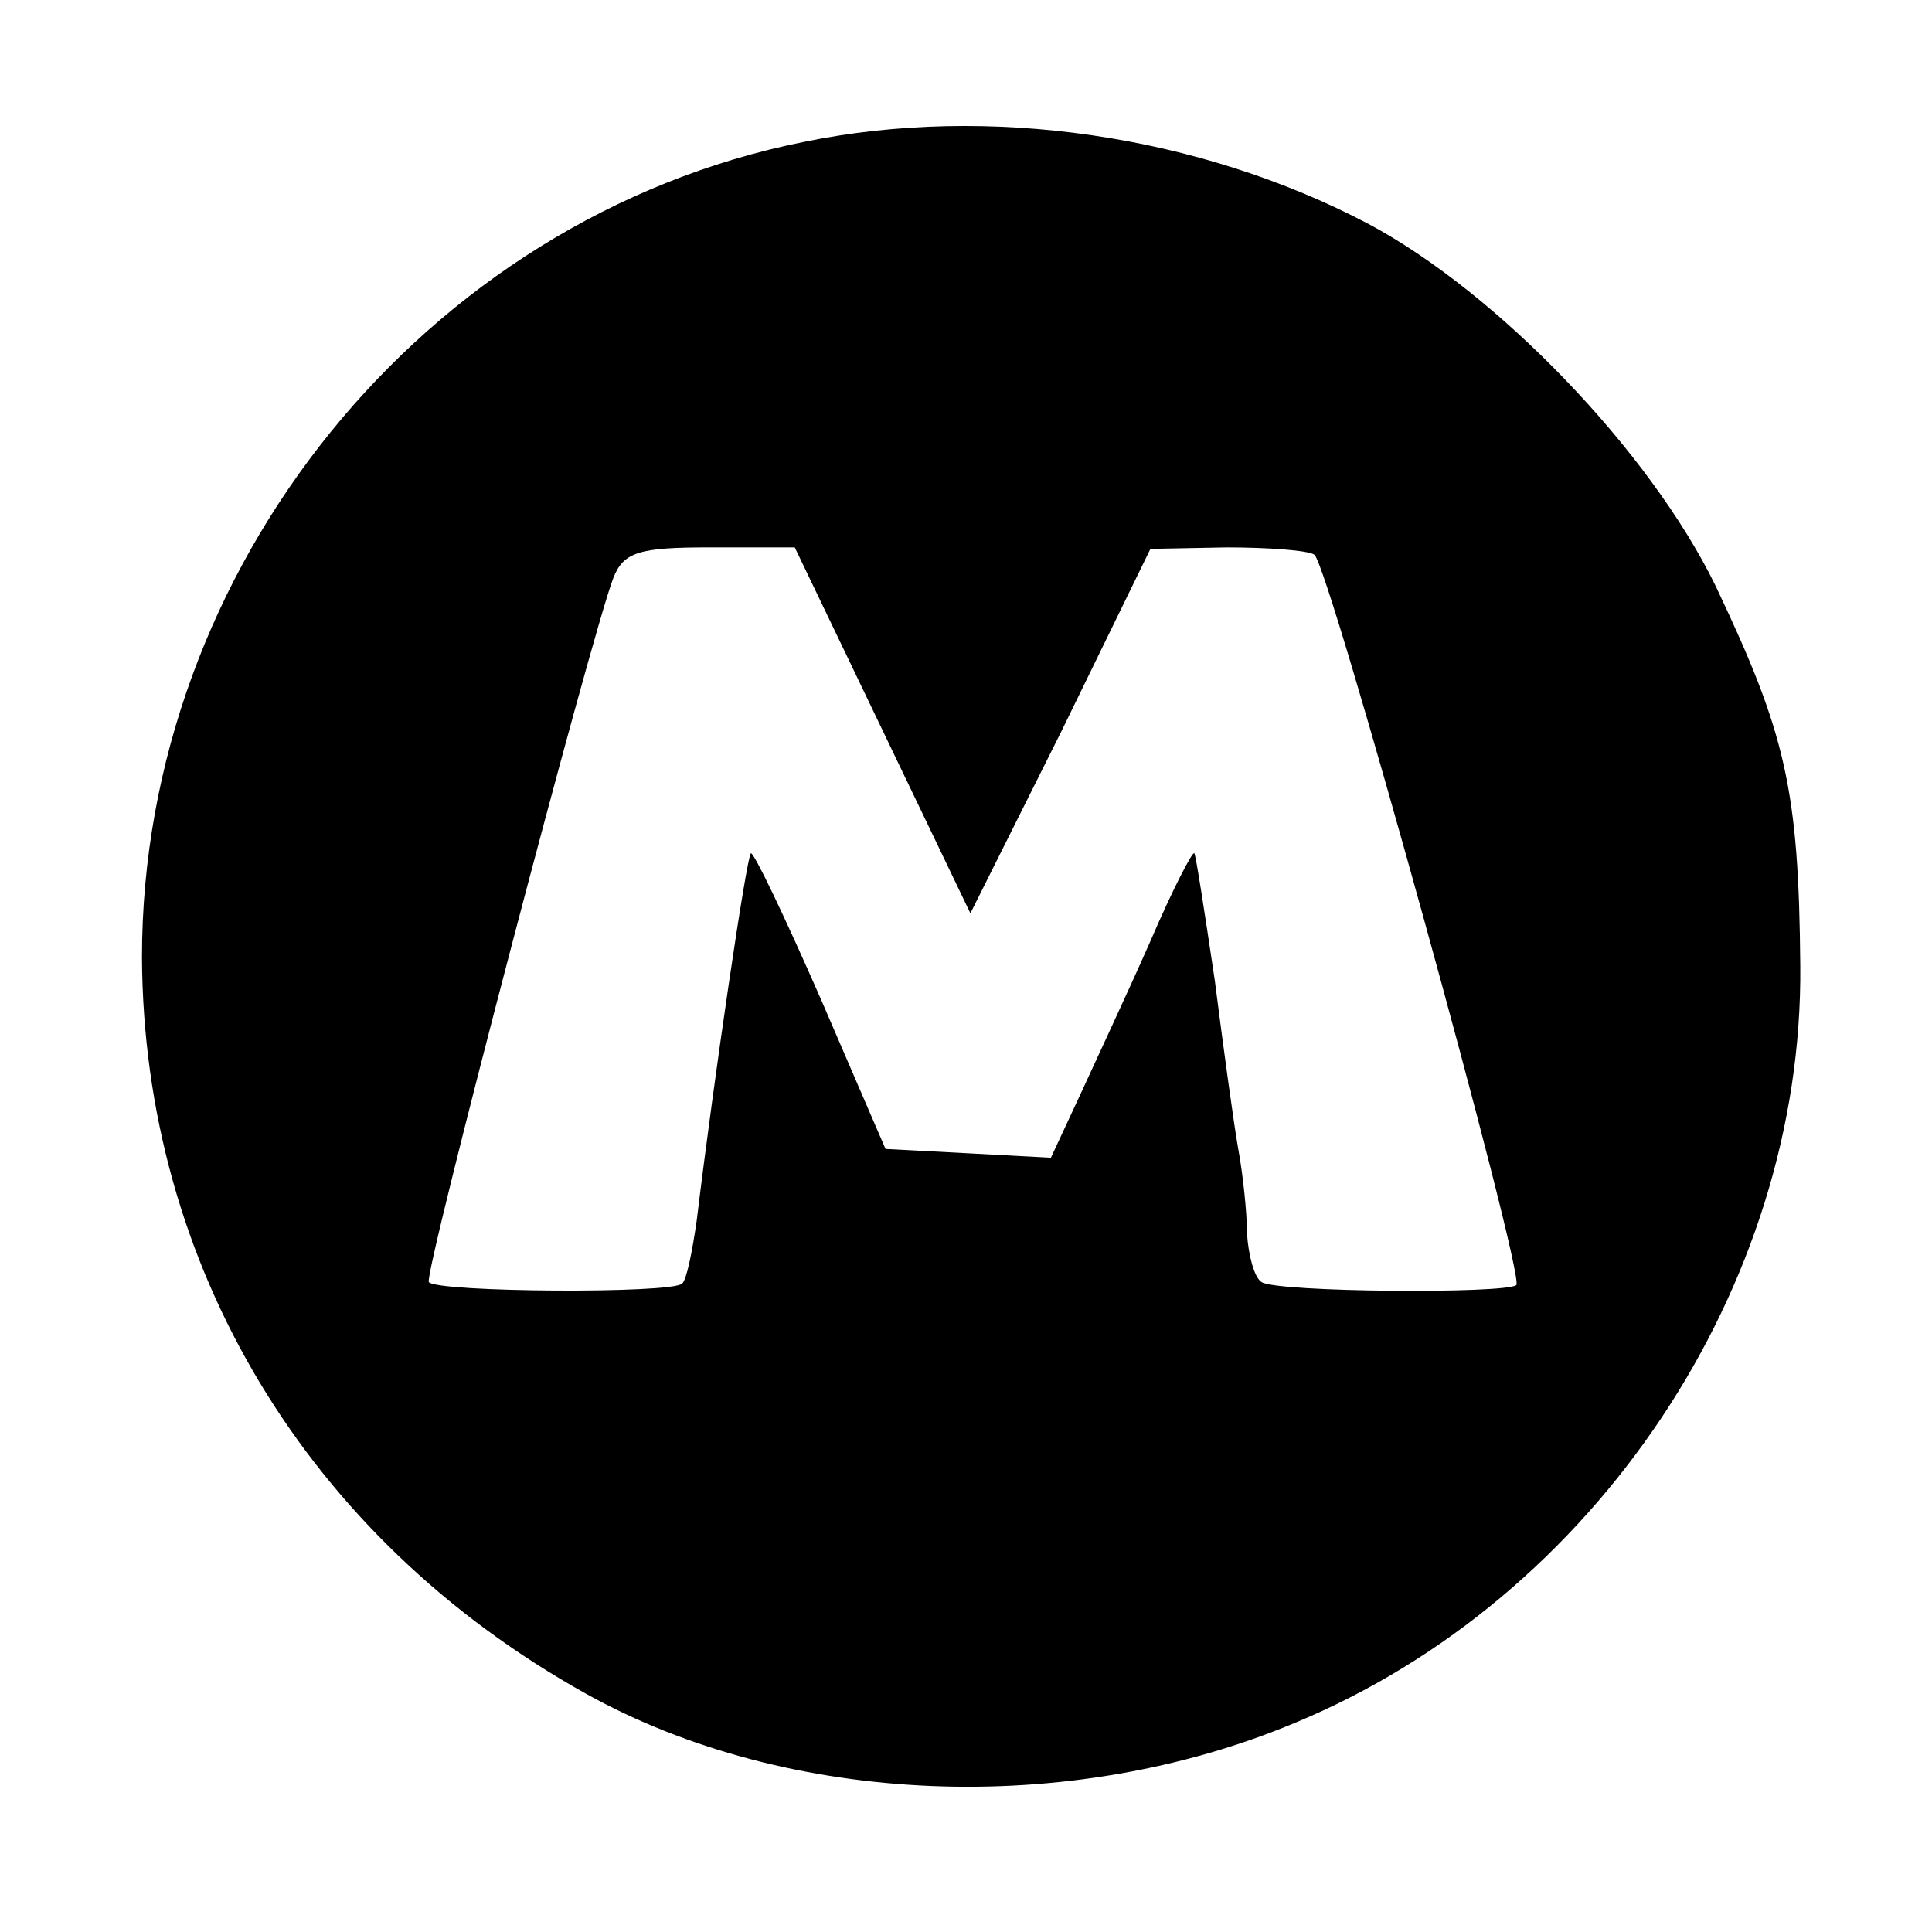 <?xml version="1.0" standalone="no"?>
<!DOCTYPE svg PUBLIC "-//W3C//DTD SVG 20010904//EN"
 "http://www.w3.org/TR/2001/REC-SVG-20010904/DTD/svg10.dtd">
<svg version="1.0" xmlns="http://www.w3.org/2000/svg"
 width="132pt" height="132pt" viewBox="0 0 132 132"
 preserveAspectRatio="xMidYMid meet">
<g transform="translate(0,132) scale(0.1,-0.1)"
fill="#000000" stroke="none">
<path d="M549 1223 c-259 -52 -452 -291 -452 -557 1 -211 113 -397 303 -503
138 -77 330 -85 485 -20 205 85 347 298 345 517 -1 121 -10 159 -58 260 -45
92 -149 200 -237 247 -116 61 -260 82 -386 56z m54 -402 l60 -125 62 124 61
125 52 1 c28 0 56 -2 60 -5 10 -7 144 -492 138 -499 -7 -6 -163 -5 -174 2 -5
3 -9 18 -10 33 0 15 -3 42 -6 58 -3 17 -10 68 -16 115 -7 47 -13 86 -14 87 -1
2 -15 -25 -30 -60 -15 -34 -37 -81 -48 -105 l-20 -43 -56 3 -57 3 -44 102
c-25 57 -46 101 -48 100 -3 -3 -25 -152 -37 -251 -3 -21 -7 -41 -10 -43 -7 -7
-167 -6 -173 1 -4 4 111 442 126 481 7 18 18 21 66 21 l58 0 60 -125z"/>
</g>
</svg>
